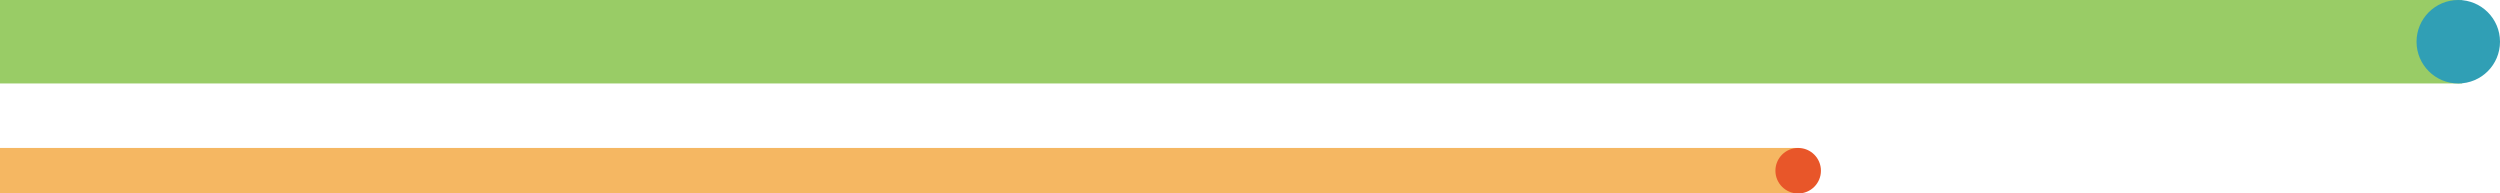 <svg xmlns="http://www.w3.org/2000/svg" width="100%" height="100%" viewBox="0 0 659 51">
  <rect data-name="Rectangle 19" width="649" height="22" fill="#80bf40" opacity="0.8"/>
  <circle data-name="Ellipse 4" cx="11" cy="11" r="11" transform="translate(637)" fill="#309fb5"/>
  <rect data-name="Rectangle 20" width="474" height="12" transform="translate(0 39)" fill="#f2a53b" opacity="0.8"/>
  <circle data-name="Ellipse 5" cx="6" cy="6" r="6" transform="translate(468 39)" fill="#e85629"/>
</svg>

